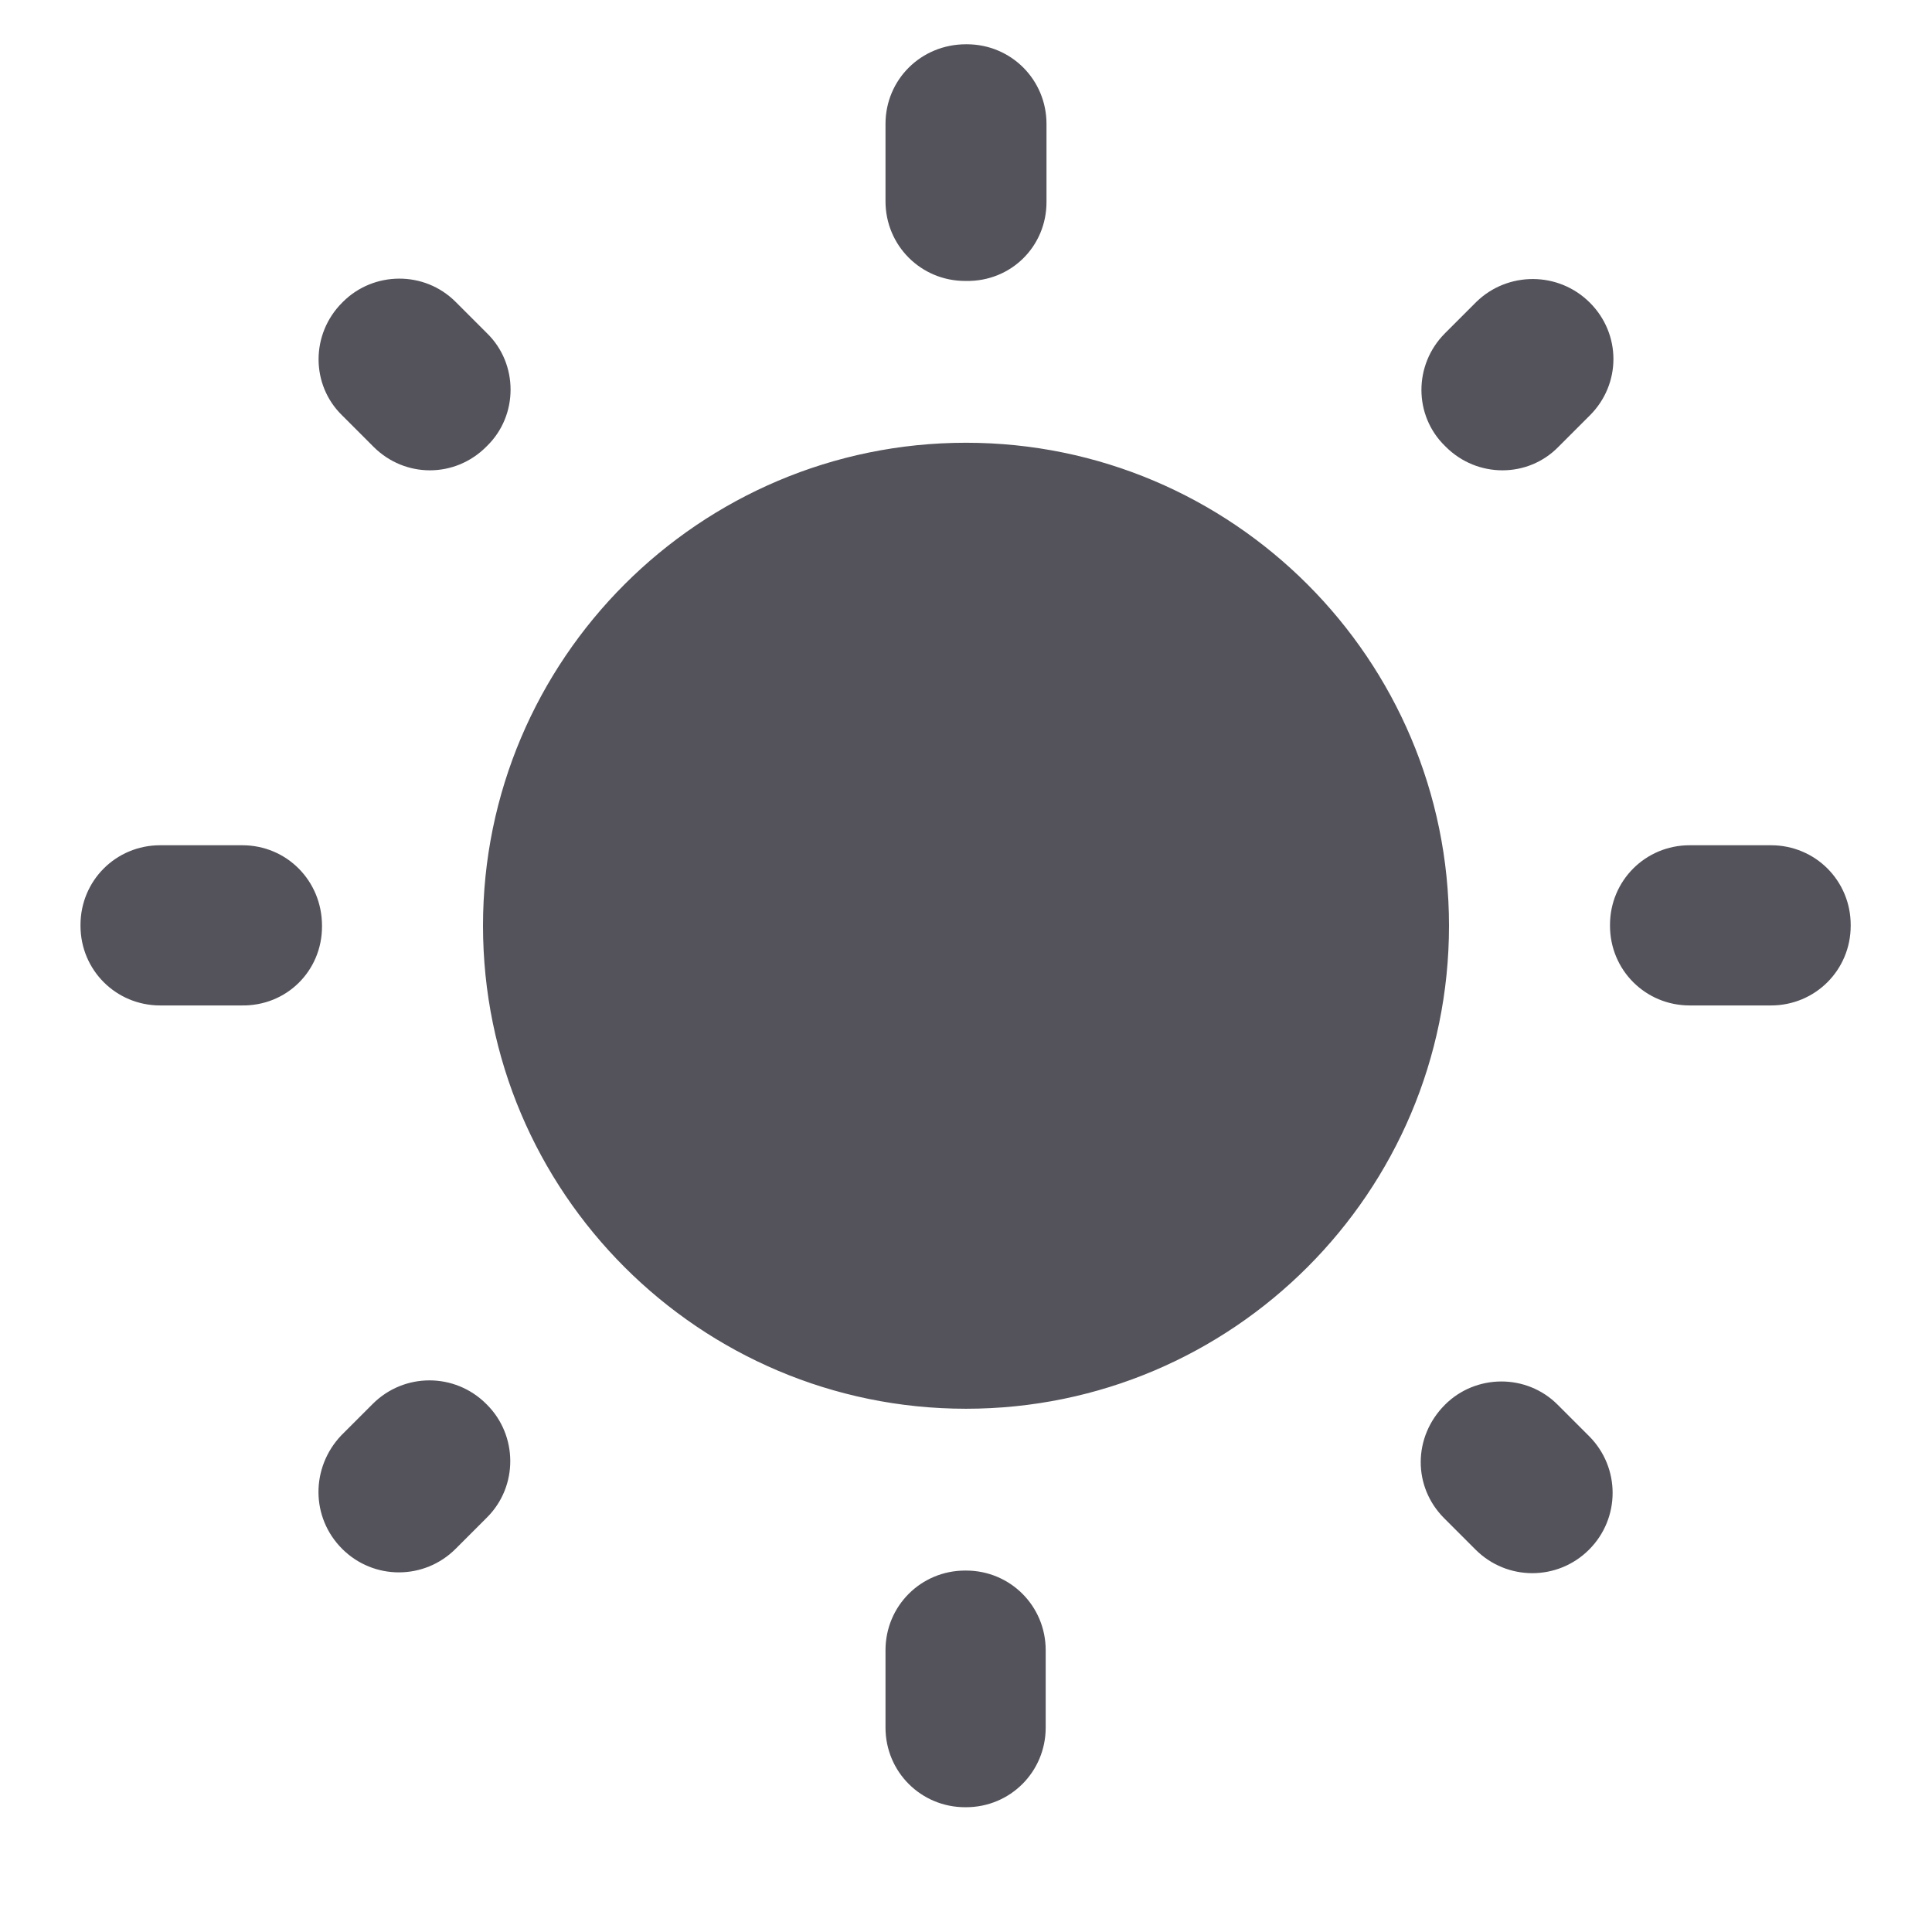 <svg width="24" height="24" viewBox="0 0 24 24" fill="none" xmlns="http://www.w3.org/2000/svg">
<path d="M6.05 4.14L5.66 3.75C5.27 3.36 4.64 3.37 4.26 3.75L4.25 3.76C3.86 4.15 3.86 4.78 4.25 5.16L4.64 5.55C5.03 5.94 5.65 5.94 6.04 5.55L6.05 5.54C6.44 5.16 6.44 4.52 6.05 4.14ZM3.01 10.5H1.99C1.44 10.5 1 10.94 1 11.49V11.5C1 12.05 1.44 12.49 1.99 12.49H3C3.56 12.5 4 12.06 4 11.51V11.5C4 10.94 3.56 10.5 3.01 10.5ZM12.01 0.55H12C11.44 0.55 11 0.99 11 1.54V2.5C11 3.05 11.44 3.49 11.99 3.49H12C12.56 3.5 13 3.06 13 2.51V1.54C13 0.99 12.56 0.55 12.01 0.55ZM19.75 3.76C19.36 3.37 18.73 3.37 18.34 3.75L17.95 4.14C17.56 4.53 17.56 5.16 17.95 5.54L17.96 5.55C18.35 5.94 18.98 5.94 19.36 5.55L19.75 5.16C20.14 4.77 20.14 4.15 19.75 3.76ZM17.94 18.86L18.33 19.25C18.72 19.64 19.35 19.64 19.74 19.25C20.13 18.86 20.13 18.23 19.74 17.84L19.35 17.45C18.96 17.06 18.33 17.07 17.95 17.45C17.55 17.85 17.55 18.47 17.94 18.86ZM20 11.49V11.5C20 12.05 20.44 12.49 20.99 12.49H22C22.55 12.49 22.99 12.05 22.99 11.5V11.49C22.99 10.94 22.55 10.5 22 10.5H20.99C20.44 10.5 20 10.94 20 11.49ZM12 5.5C8.69 5.5 6 8.19 6 11.5C6 14.81 8.69 17.5 12 17.5C15.31 17.5 18 14.81 18 11.5C18 8.19 15.31 5.5 12 5.5ZM11.99 22.45H12C12.55 22.45 12.99 22.01 12.99 21.46V20.5C12.99 19.95 12.55 19.51 12 19.51H11.99C11.44 19.51 11 19.95 11 20.5V21.46C11 22.01 11.44 22.45 11.99 22.45ZM4.25 19.24C4.64 19.63 5.27 19.63 5.66 19.24L6.05 18.85C6.44 18.46 6.43 17.83 6.05 17.45L6.04 17.44C5.65 17.05 5.02 17.05 4.63 17.44L4.24 17.83C3.86 18.23 3.86 18.85 4.25 19.24Z" fill="#54535B"/>
</svg>
